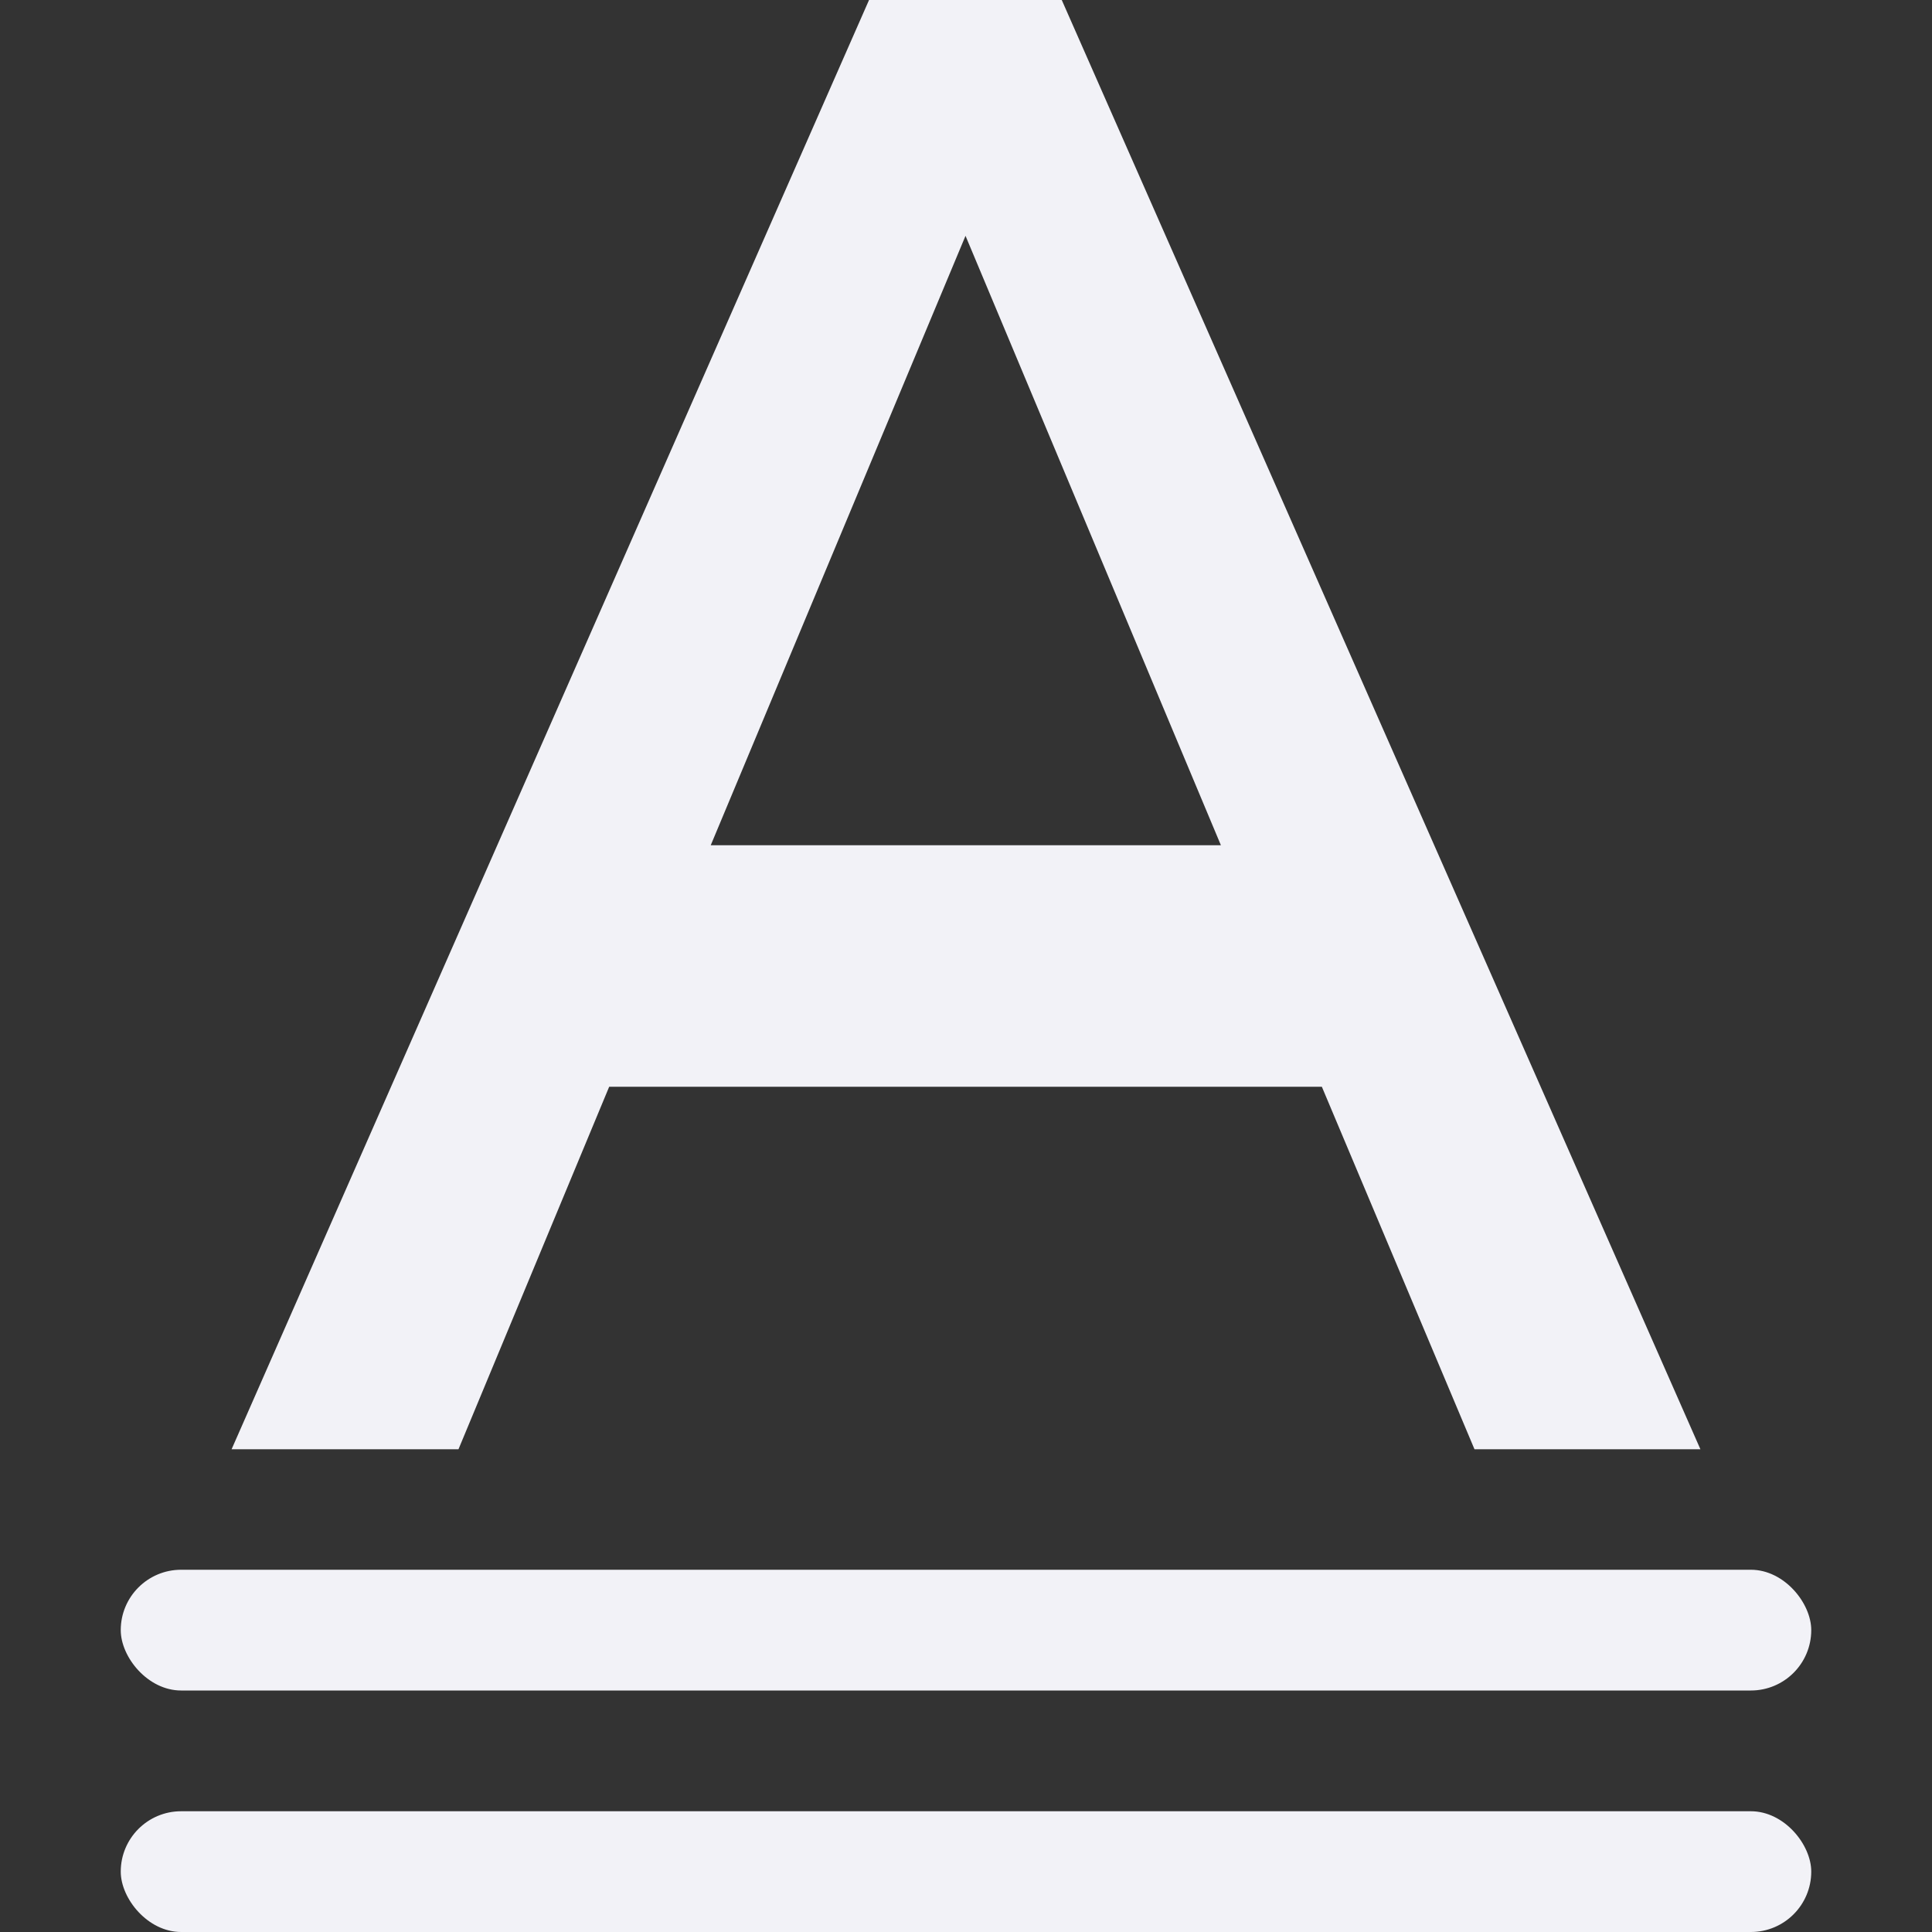 <svg viewBox="0 0 16 16" xmlns="http://www.w3.org/2000/svg"><rect x="0" y="0" width="16" height="16" fill="#333333" stroke="none"/>/&amp;amp;amp;amp;gt;<g fill="#f2f2f7"><path d="m7.197 0-5.279 12.002h1.879l1.248-3.002h5.902l1.264 3.002h1.871l-5.289-12.002zm.799 1.953 2.115 5.047h-4.225z" fill="#f2f2f7"/><rect height="1" ry=".5" width="14" x="1" y="15"/><rect height="1" ry=".5" width="14" x="1" y="13"/></g></svg>